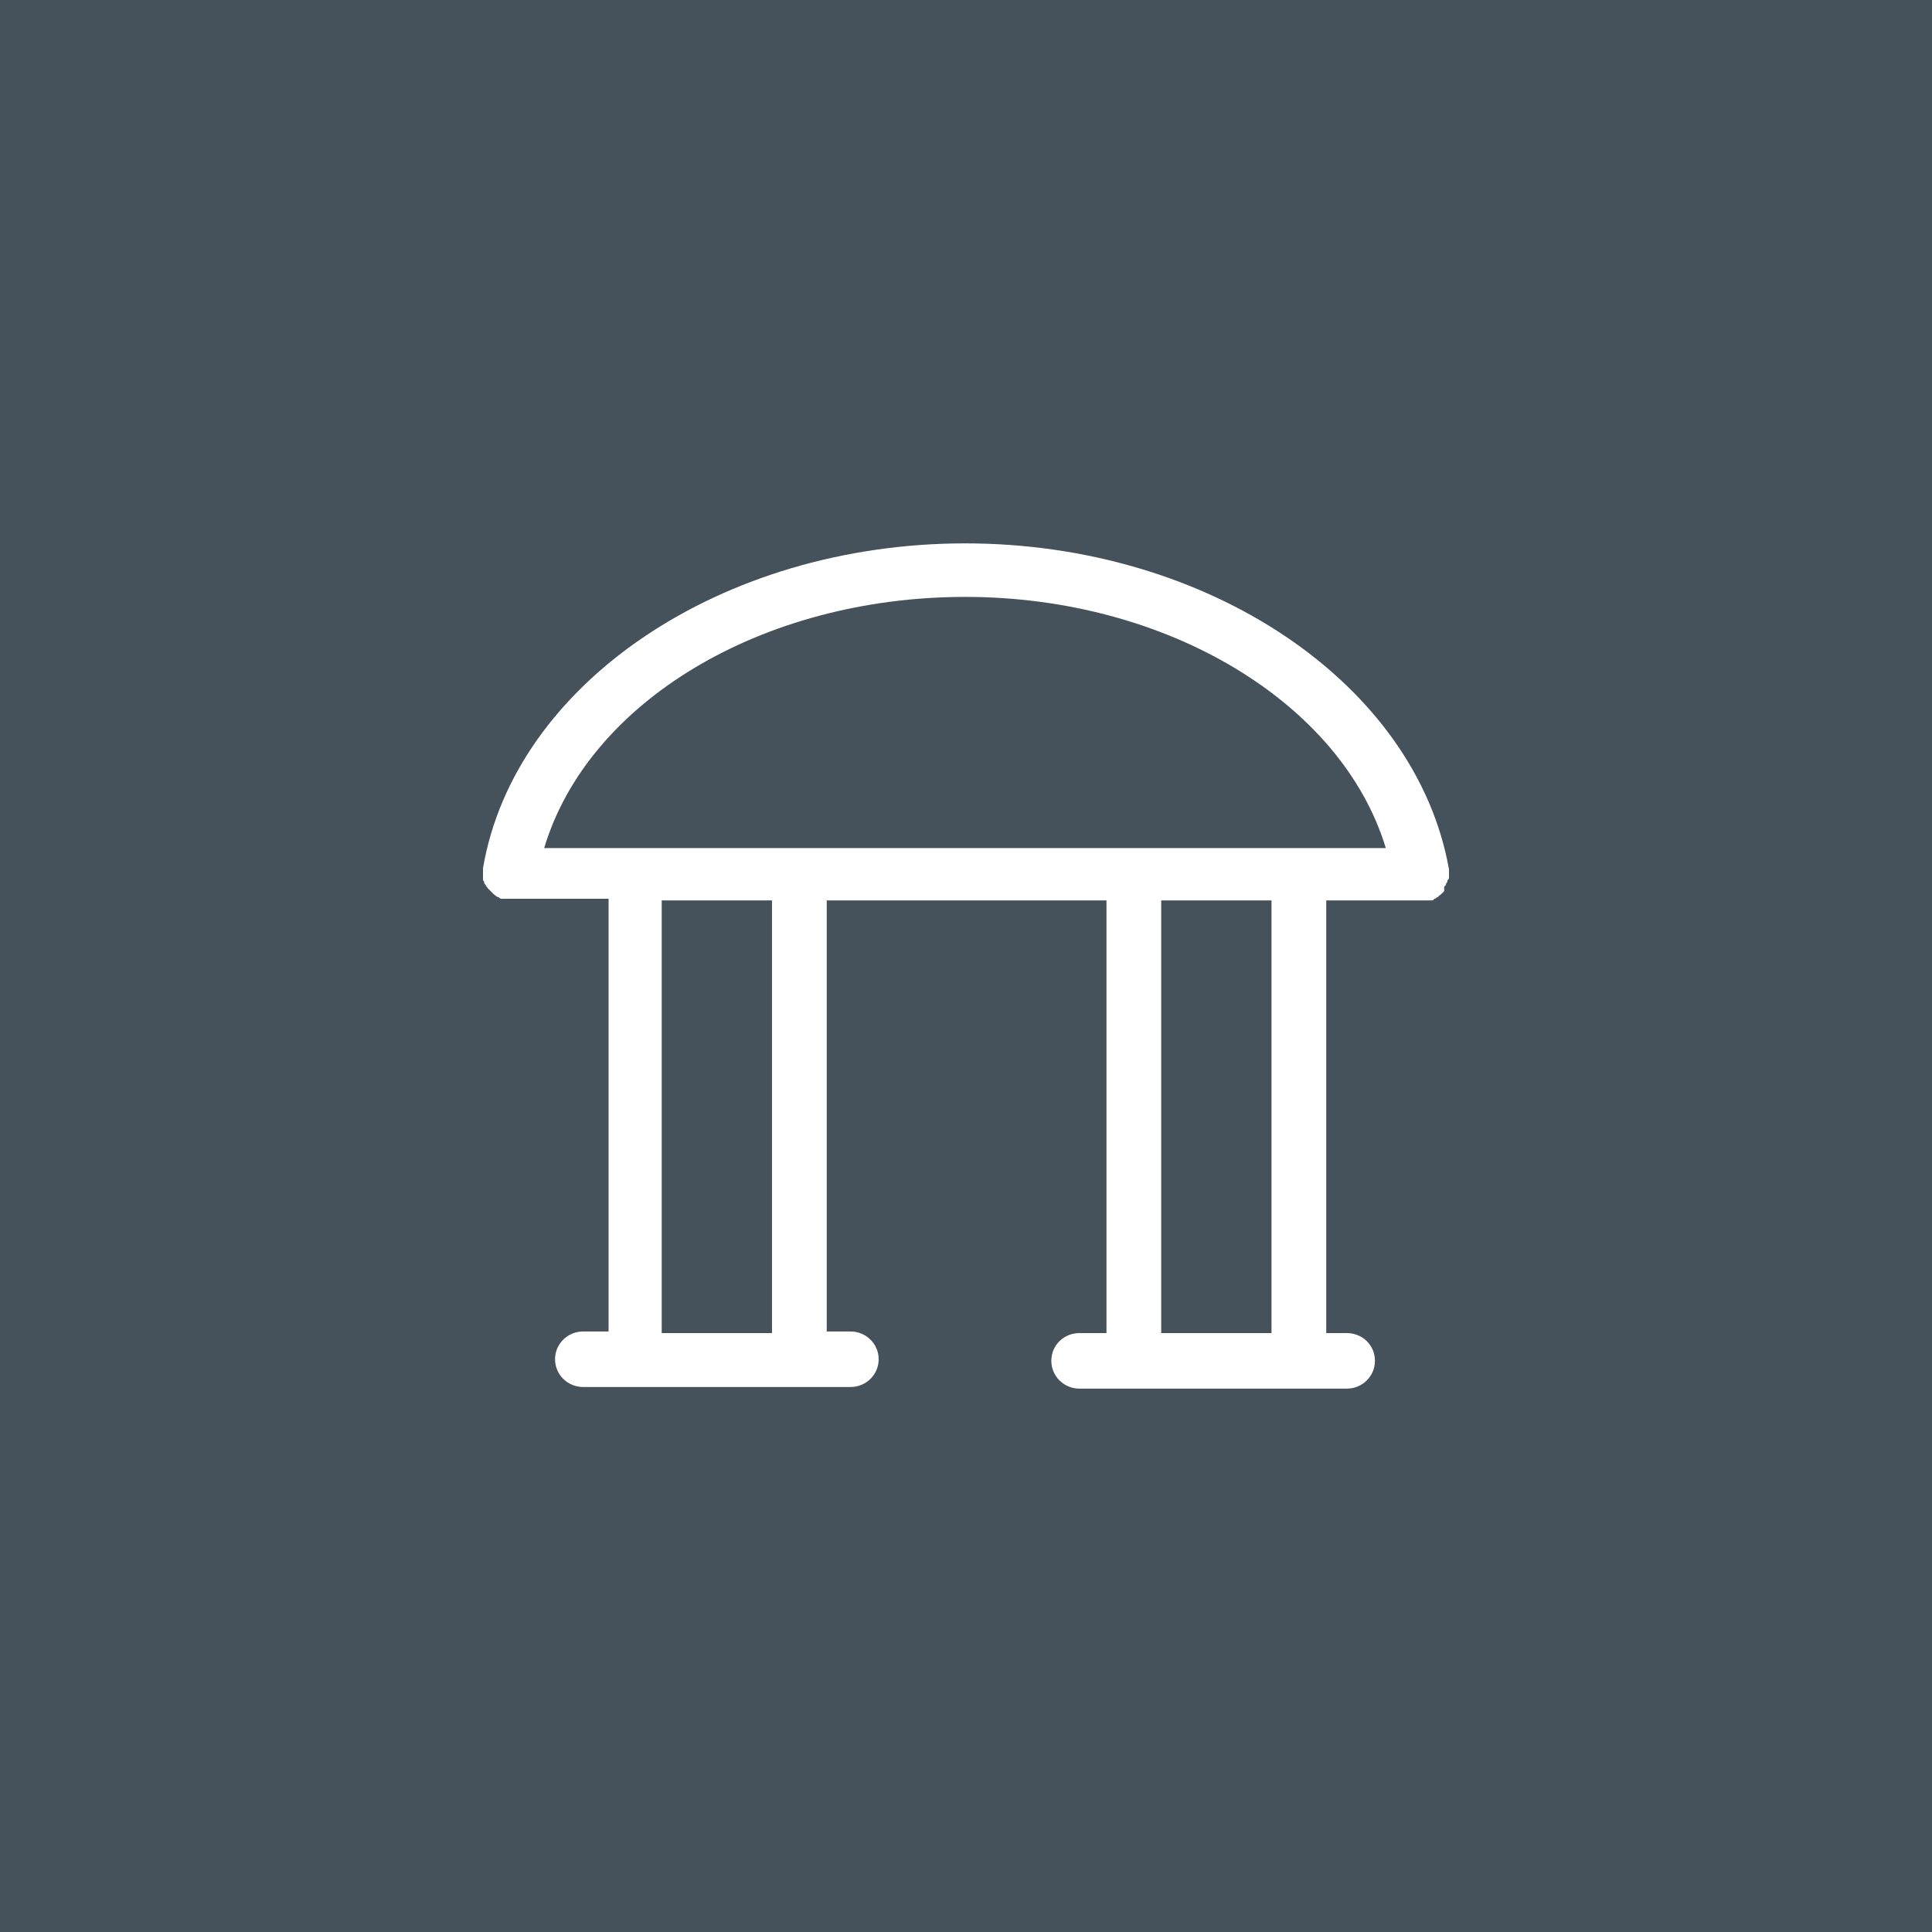 <svg width="48" height="48" viewBox="0 0 48 48" fill="none" xmlns="http://www.w3.org/2000/svg" xmlns:xlink="http://www.w3.org/1999/xlink">
	<rect x="0" y="0" width="48" height="48" fill="#808080" stroke="none"/>
	<desc>
			Created with Pixso.
	</desc>
	<defs>
		<clipPath id="clip4_75">
			<rect id="IMAGE" width="24" height="24" transform="translate(12 12)" fill="white" fill-opacity="0"/>
		</clipPath>
		<clipPath id="clip4_72">
			<rect id="Frame" width="48" height="48" fill="white" fill-opacity="0"/>
		</clipPath>
	</defs>
	<g clip-path="url(#clip4_72)">
		<rect id="Rectangle" width="48" height="48" fill="#45525B" fill-opacity="1"/>
		<g clip-path="url(#clip4_75)">
			<path id="Shape" d="M35.88 22.03L35.92 21.99C35.92 21.99 35.92 21.95 35.96 21.91C35.96 21.87 35.96 21.87 36 21.83L36 21.8C36 21.76 36 21.76 36 21.72L36 21.68L36 21.64C36 21.64 36 21.64 36 21.6C35.18 16.98 30.02 13.5 23.98 13.5C17.93 13.5 12.78 16.98 12 21.57C12 21.57 12 21.57 12 21.6L12 21.64L12 21.68C12 21.72 12 21.72 12 21.76C12 21.8 12 21.8 12 21.83C12 21.87 12 21.87 12.03 21.91C12.03 21.95 12.03 21.95 12.07 21.99C12.07 22.03 12.11 22.03 12.11 22.06L12.15 22.1L12.19 22.14L12.23 22.18L12.27 22.22L12.31 22.25C12.31 22.25 12.35 22.29 12.39 22.29C12.39 22.29 12.42 22.33 12.46 22.33C12.46 22.33 12.5 22.33 12.54 22.33C12.58 22.33 12.58 22.33 12.62 22.33L12.66 22.33L12.7 22.33L15.12 22.33L15.12 33.08L14.49 33.08C14.1 33.08 13.79 33.39 13.79 33.77C13.79 34.15 14.1 34.46 14.49 34.46L21.13 34.46C21.52 34.46 21.83 34.15 21.83 33.77C21.83 33.39 21.52 33.08 21.13 33.08L20.54 33.08L20.54 22.37L27.49 22.37L27.49 33.12L26.82 33.12C26.43 33.12 26.12 33.42 26.12 33.81C26.12 34.19 26.43 34.5 26.82 34.5L33.46 34.5C33.85 34.5 34.16 34.19 34.16 33.81C34.16 33.42 33.85 33.12 33.46 33.12L32.95 33.12L32.95 22.37L35.29 22.37C35.33 22.37 35.37 22.37 35.41 22.37C35.45 22.37 35.45 22.37 35.49 22.37C35.53 22.37 35.53 22.37 35.57 22.37C35.6 22.37 35.6 22.37 35.64 22.33C35.68 22.33 35.68 22.29 35.72 22.29L35.76 22.25L35.8 22.22L35.84 22.18L35.88 22.14C35.88 22.06 35.88 22.06 35.88 22.03ZM23.98 14.83C29.01 14.83 33.34 17.47 34.43 21.07L13.52 21.07C14.61 17.43 18.94 14.83 23.98 14.83ZM19.18 33.12L16.44 33.12L16.44 22.37L19.18 22.37L19.18 33.12ZM31.59 33.12L28.85 33.12L28.85 22.37L31.59 22.37L31.59 33.12Z" fill="#FFFFFF" fill-opacity="1" fill-rule="nonzero"/>
		</g>
	</g>
</svg>
